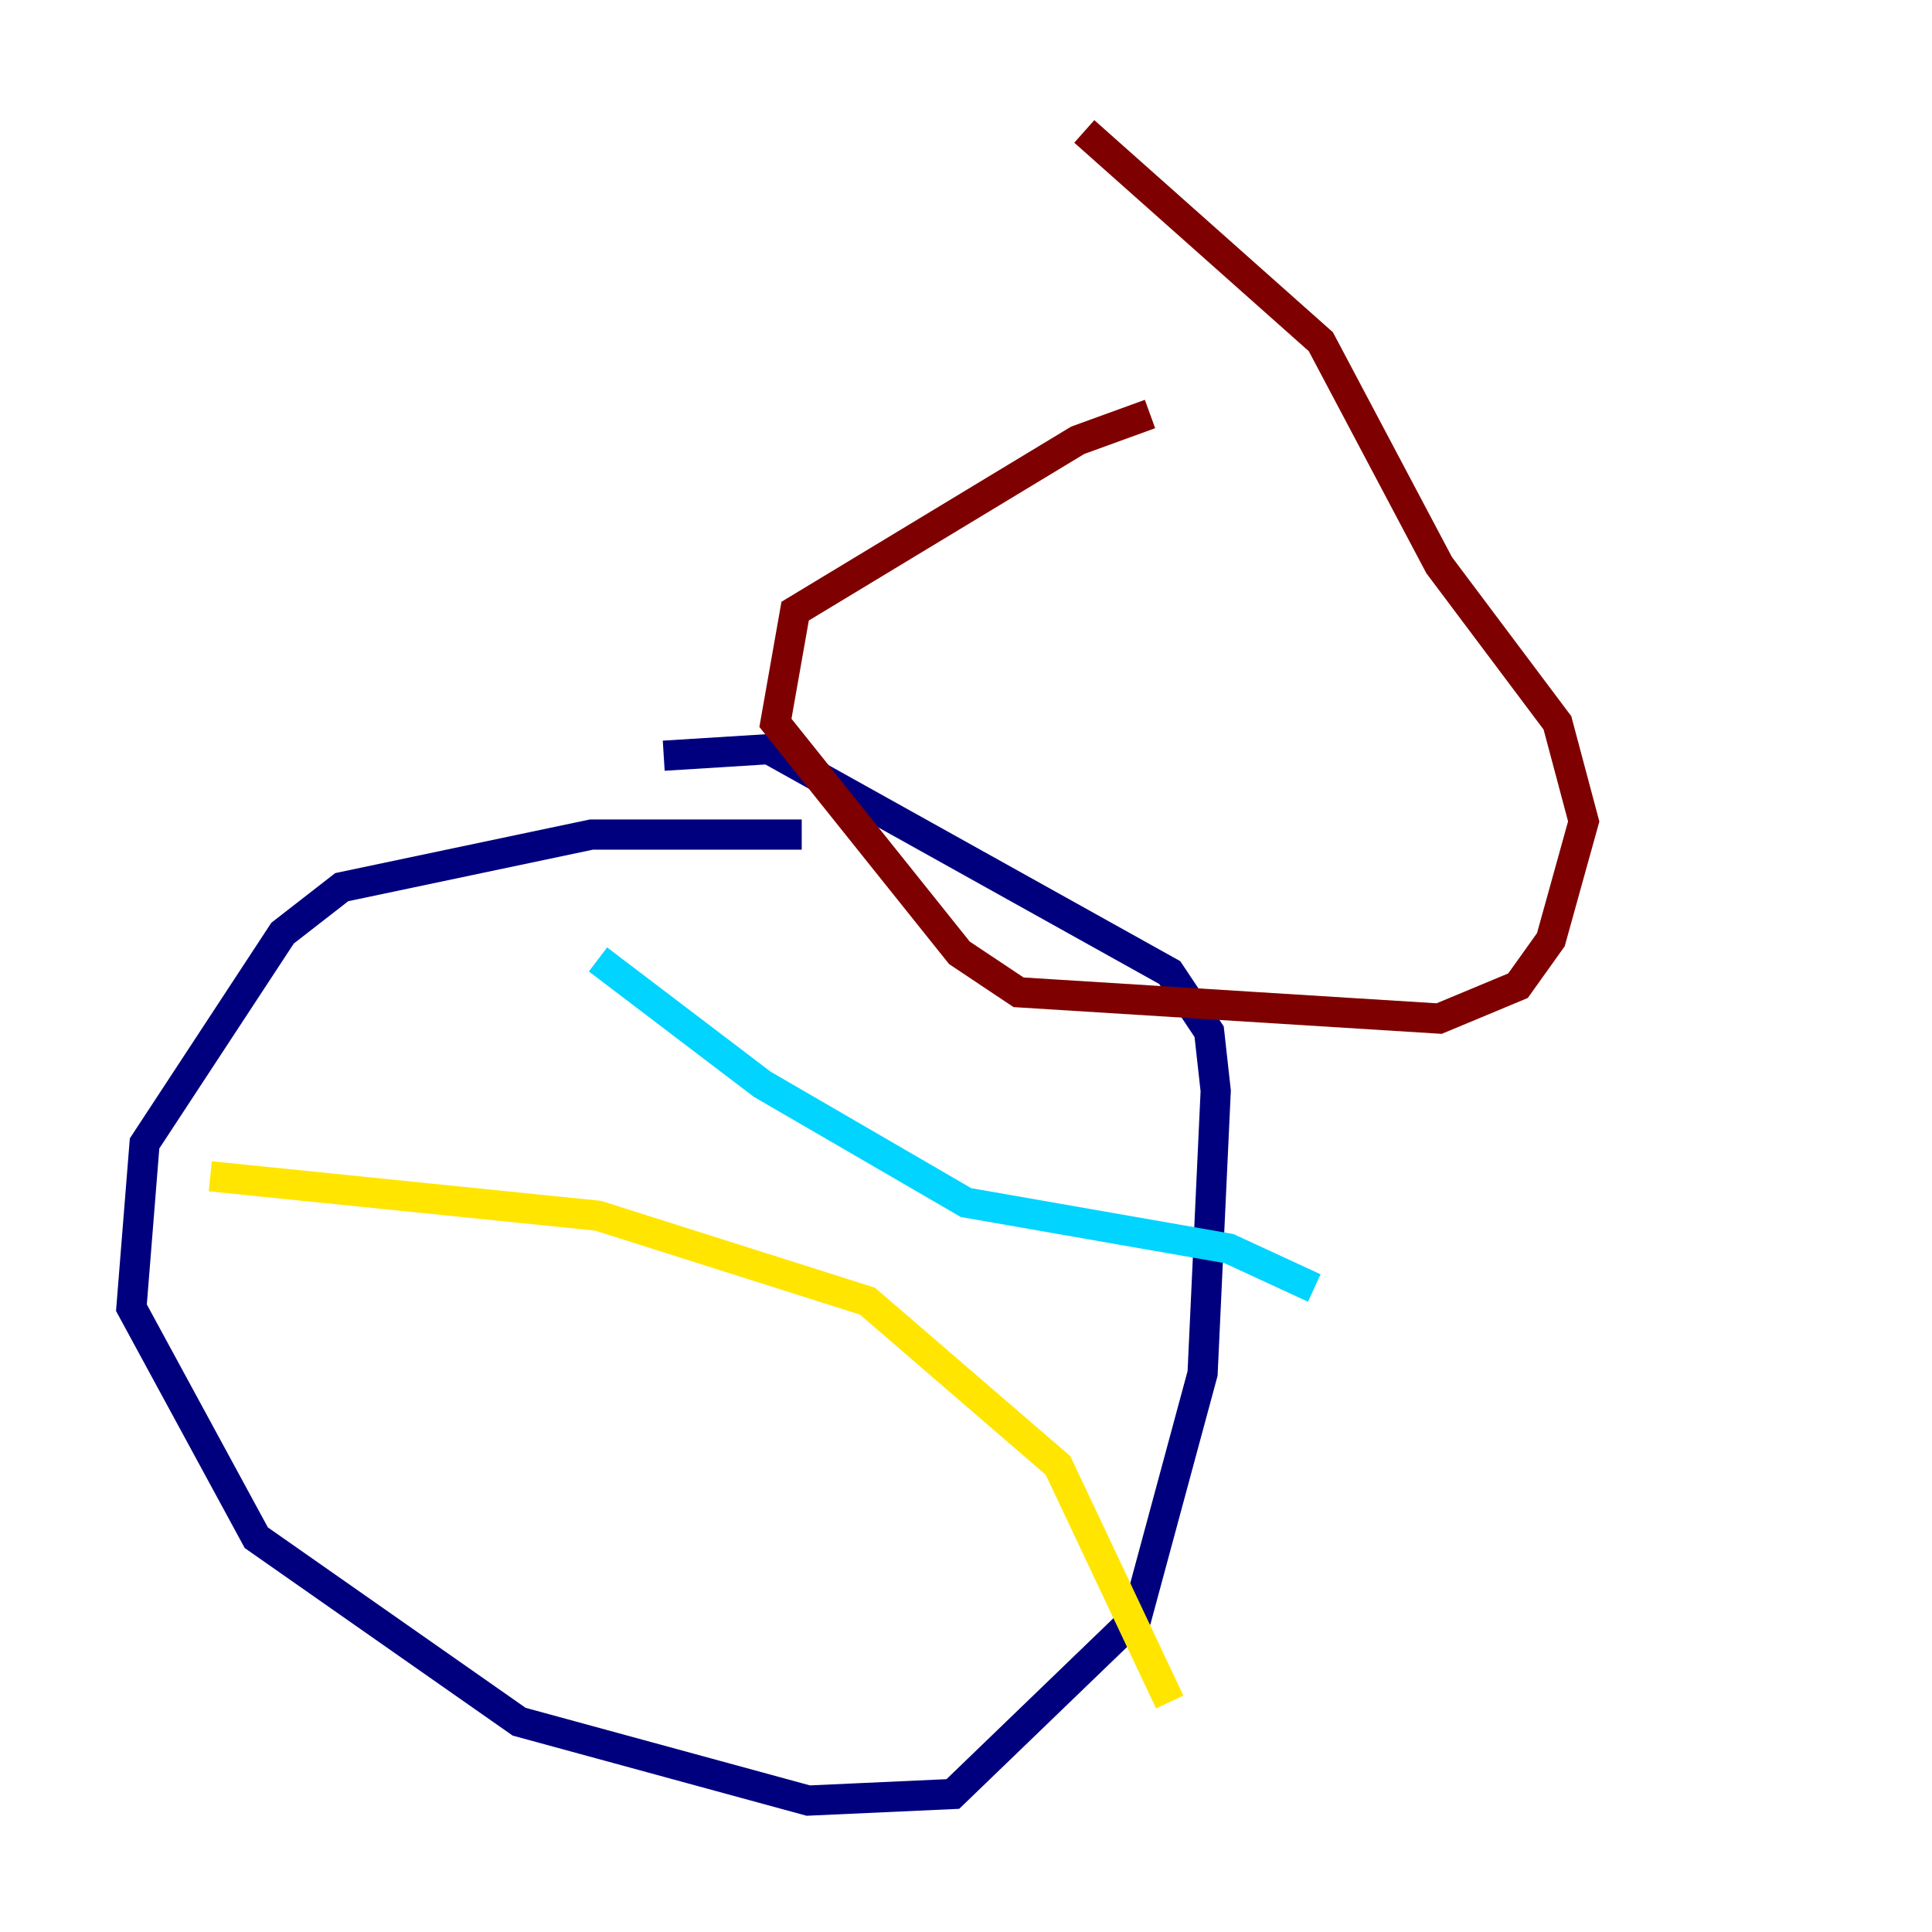 <?xml version="1.0" encoding="utf-8" ?>
<svg baseProfile="tiny" height="128" version="1.2" viewBox="0,0,128,128" width="128" xmlns="http://www.w3.org/2000/svg" xmlns:ev="http://www.w3.org/2001/xml-events" xmlns:xlink="http://www.w3.org/1999/xlink"><defs /><polyline fill="none" points="53.116,55.292 39.184,55.292 22.64,58.776 18.721,61.823 9.578,75.755 8.707,86.639 16.98,101.878 34.395,114.068 53.551,119.293 63.129,118.857 75.32,107.102 79.674,90.993 80.544,72.272 80.109,68.354 77.497,64.435 50.939,49.633 43.973,50.068" stroke="#00007f" stroke-width="2" /><polyline fill="none" points="39.619,63.565 50.503,71.837 64.0,79.674 81.415,82.721 87.075,85.333" stroke="#00d4ff" stroke-width="2" /><polyline fill="none" points="13.932,77.932 39.619,80.544 57.469,86.204 70.095,97.088 77.497,112.762" stroke="#ffe500" stroke-width="2" /><polyline fill="none" points="76.191,27.429 71.401,29.17 52.68,40.49 51.374,47.891 63.565,63.129 67.483,65.742 95.347,67.483 100.571,65.306 102.748,62.258 104.925,54.422 103.184,47.891 95.347,37.442 87.51,22.64 71.837,8.707" stroke="#7f0000" stroke-width="2" /></svg>